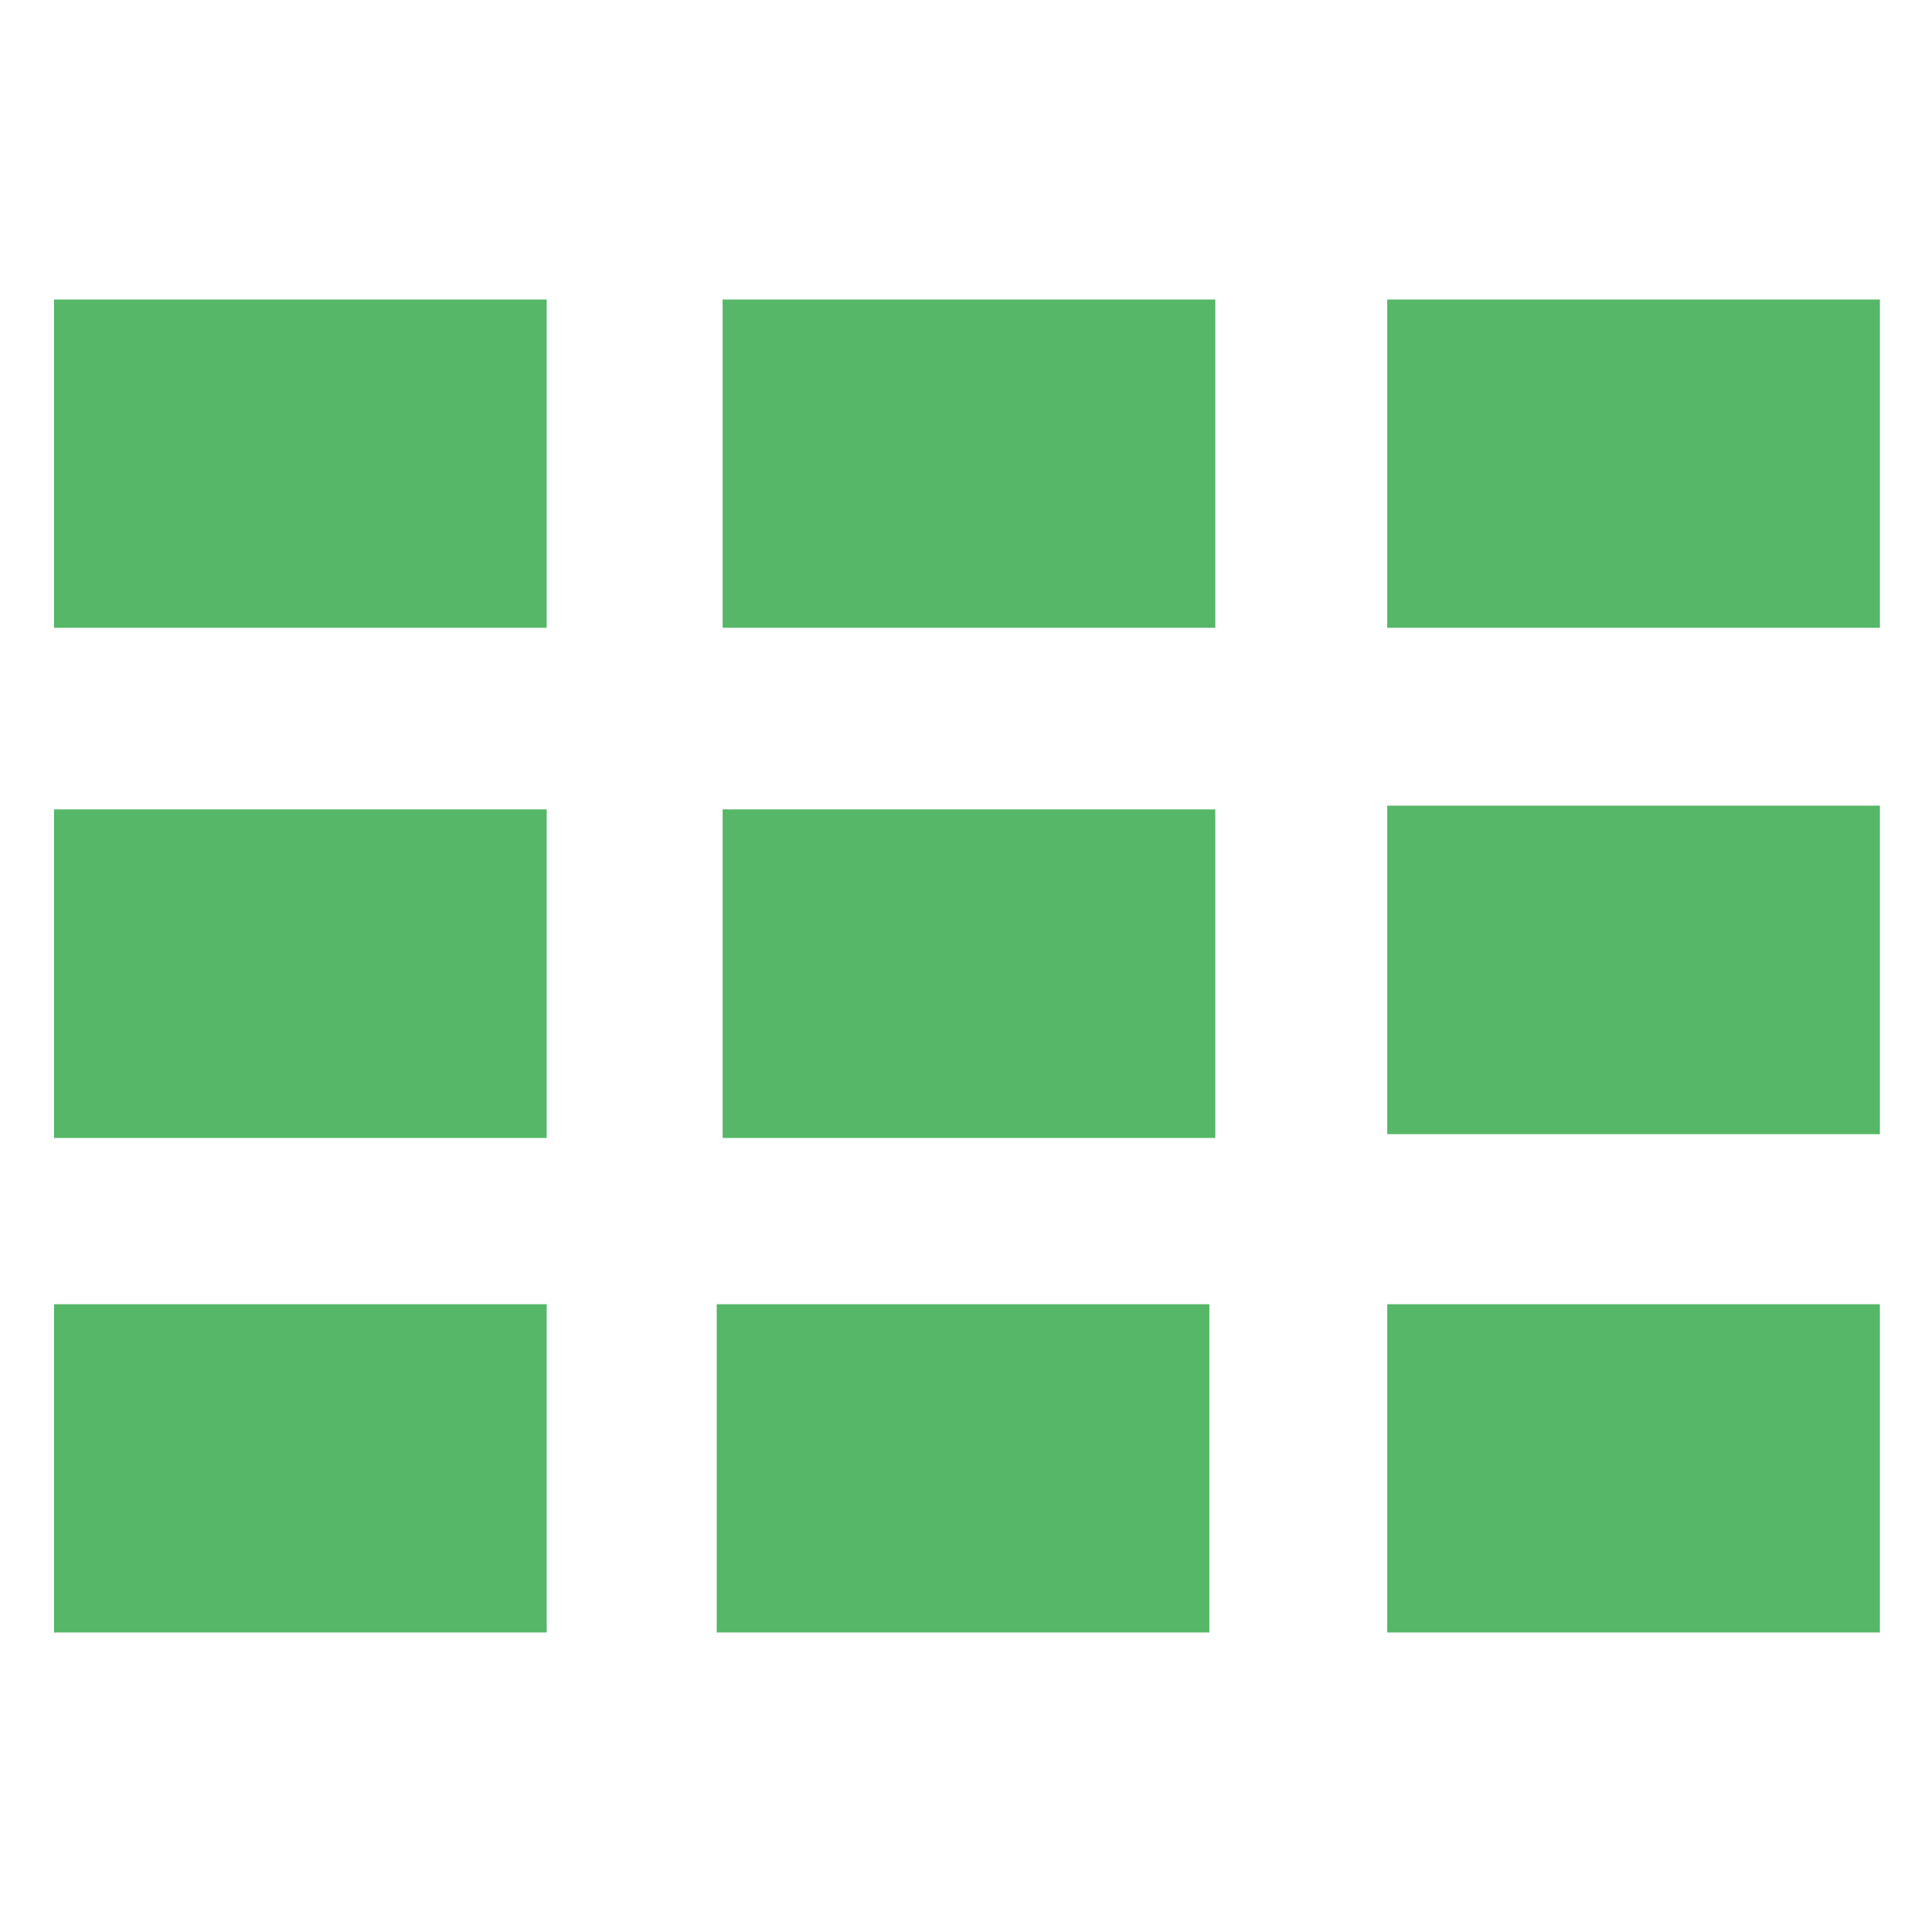 <?xml version="1.0" encoding="UTF-8"?>
<svg xmlns="http://www.w3.org/2000/svg" xmlns:xlink="http://www.w3.org/1999/xlink" width="32" height="32" viewBox="0 0 32 32" version="1.1">
<g id="surface1">
<path style=" stroke:none;fill-rule:nonzero;fill:rgb(33.333%,71.765%,40.392%);fill-opacity:1;" d="M 22.977 4.961 L 31.137 4.961 L 31.137 10.398 L 22.977 10.398 Z M 22.977 13.344 L 31.137 13.344 L 31.137 18.785 L 22.977 18.785 Z M 22.977 21.602 L 31.137 21.602 L 31.137 27.039 L 22.977 27.039 Z M 11.871 21.602 L 20.031 21.602 L 20.031 27.039 L 11.871 27.039 Z M 0.895 21.602 L 9.055 21.602 L 9.055 27.039 L 0.895 27.039 Z M 11.969 13.406 L 20.129 13.406 L 20.129 18.848 L 11.969 18.848 Z M 0.895 13.406 L 9.055 13.406 L 9.055 18.848 L 0.895 18.848 Z M 11.969 4.961 L 20.129 4.961 L 20.129 10.398 L 11.969 10.398 Z M 0.895 4.961 L 9.055 4.961 L 9.055 10.398 L 0.895 10.398 Z M 0.895 4.961 "/>
</g>
</svg>
